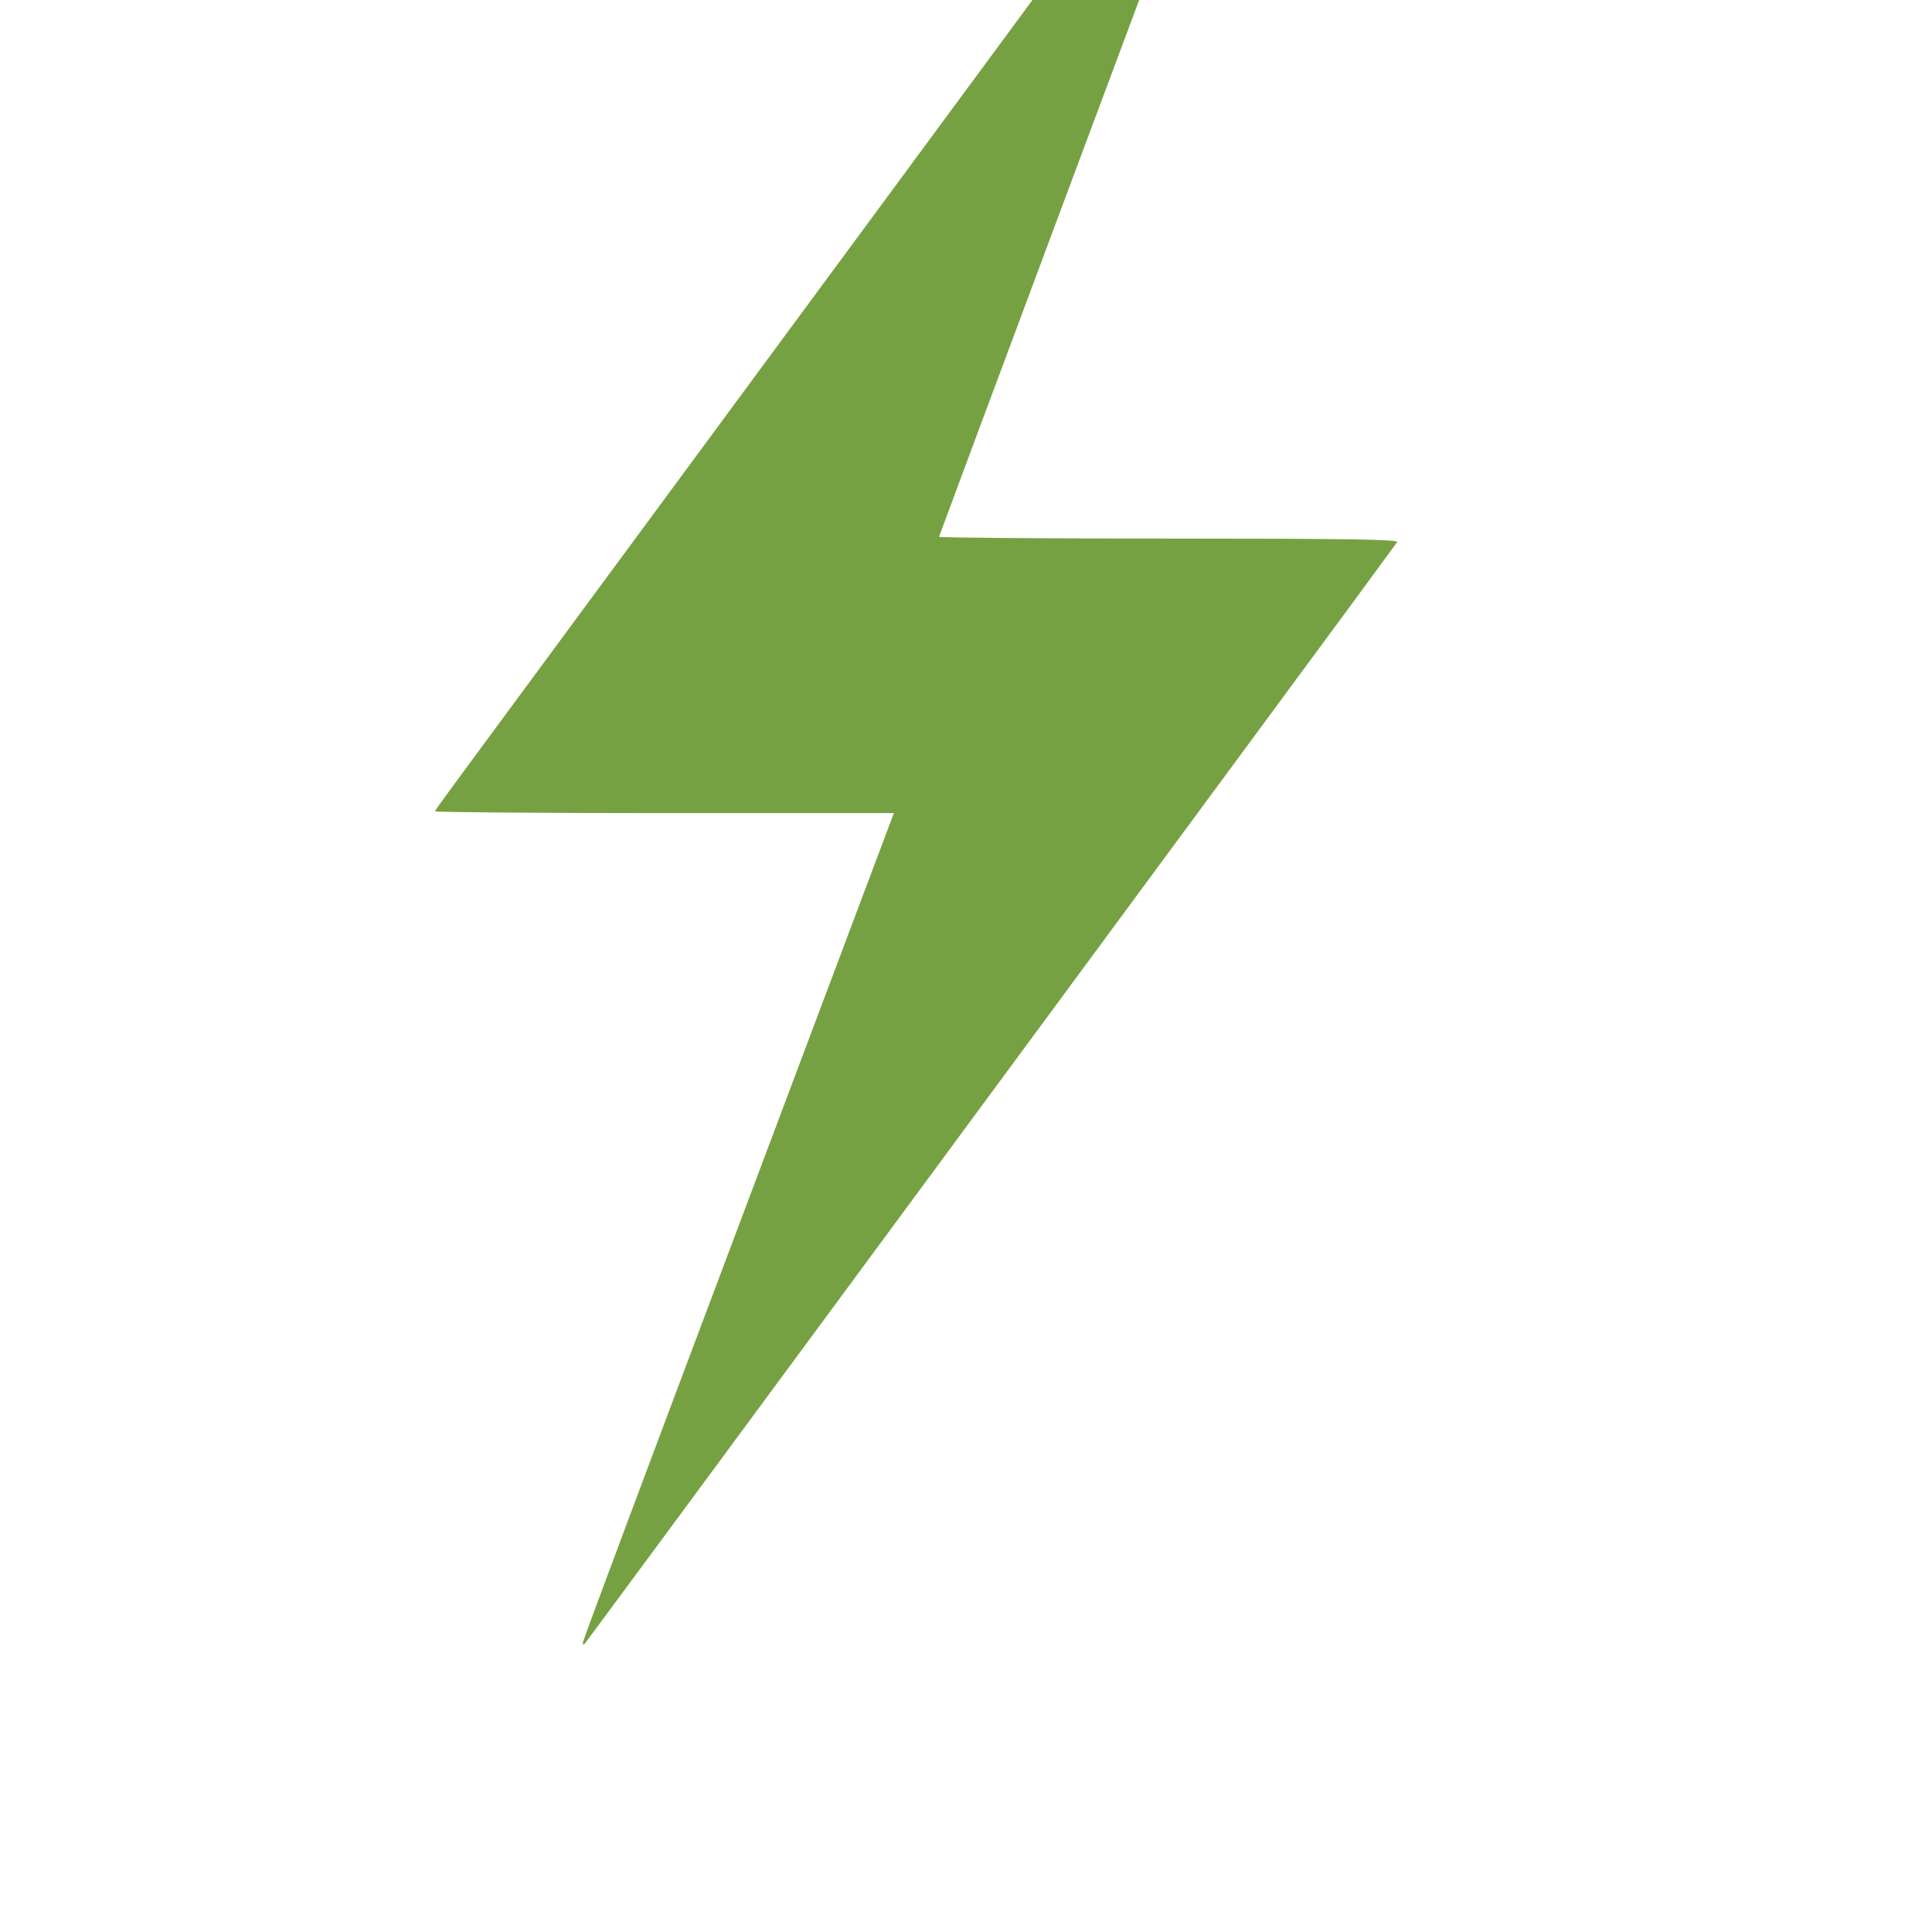 <?xml version="1.0" encoding="UTF-8" standalone="no"?>
<!-- Created with Inkscape (http://www.inkscape.org/) -->

<svg
   width="128"
   height="128"
   viewBox="0 0 33.867 33.867"
   version="1.1"
   id="svg109185"
   xmlns="http://www.w3.org/2000/svg"
   xmlns:svg="http://www.w3.org/2000/svg">
  <defs
     id="defs109182" />
  <g
     id="layer1">
    <g
       id="g86272"
       transform="matrix(1.562,0,0,1.562,-2863.616,-16578.682)"
       style="fill:#296795;fill-opacity:1">
      <path
         style="fill:#76a142;fill-opacity:1;stroke-width:0.994"
         d="m 1839.842,10632.185 c 0,-0.02 0.785,-2.116 1.745,-4.667 l 1.745,-4.64 h -2.574 c -1.415,0 -2.573,-0.01 -2.573,-0.02 0,-0.02 -0.086,0.101 3.132,-4.263 1.265,-1.715 3.121,-4.232 4.125,-5.594 1.004,-1.361 1.829,-2.472 1.833,-2.468 0.01,0.01 -0.043,0.151 -1.935,5.215 -0.823,2.204 -1.498,4.017 -1.501,4.029 0,0.01 1.158,0.02 2.579,0.02 2.048,0 2.58,0.01 2.562,0.04 -0.013,0.02 -0.668,0.912 -1.457,1.98 -0.789,1.069 -2.828,3.835 -4.532,6.146 -1.704,2.311 -3.11,4.215 -3.124,4.231 -0.016,0.02 -0.025,0.02 -0.025,0 z"
         id="path86290" />
    </g>
  </g>
</svg>
